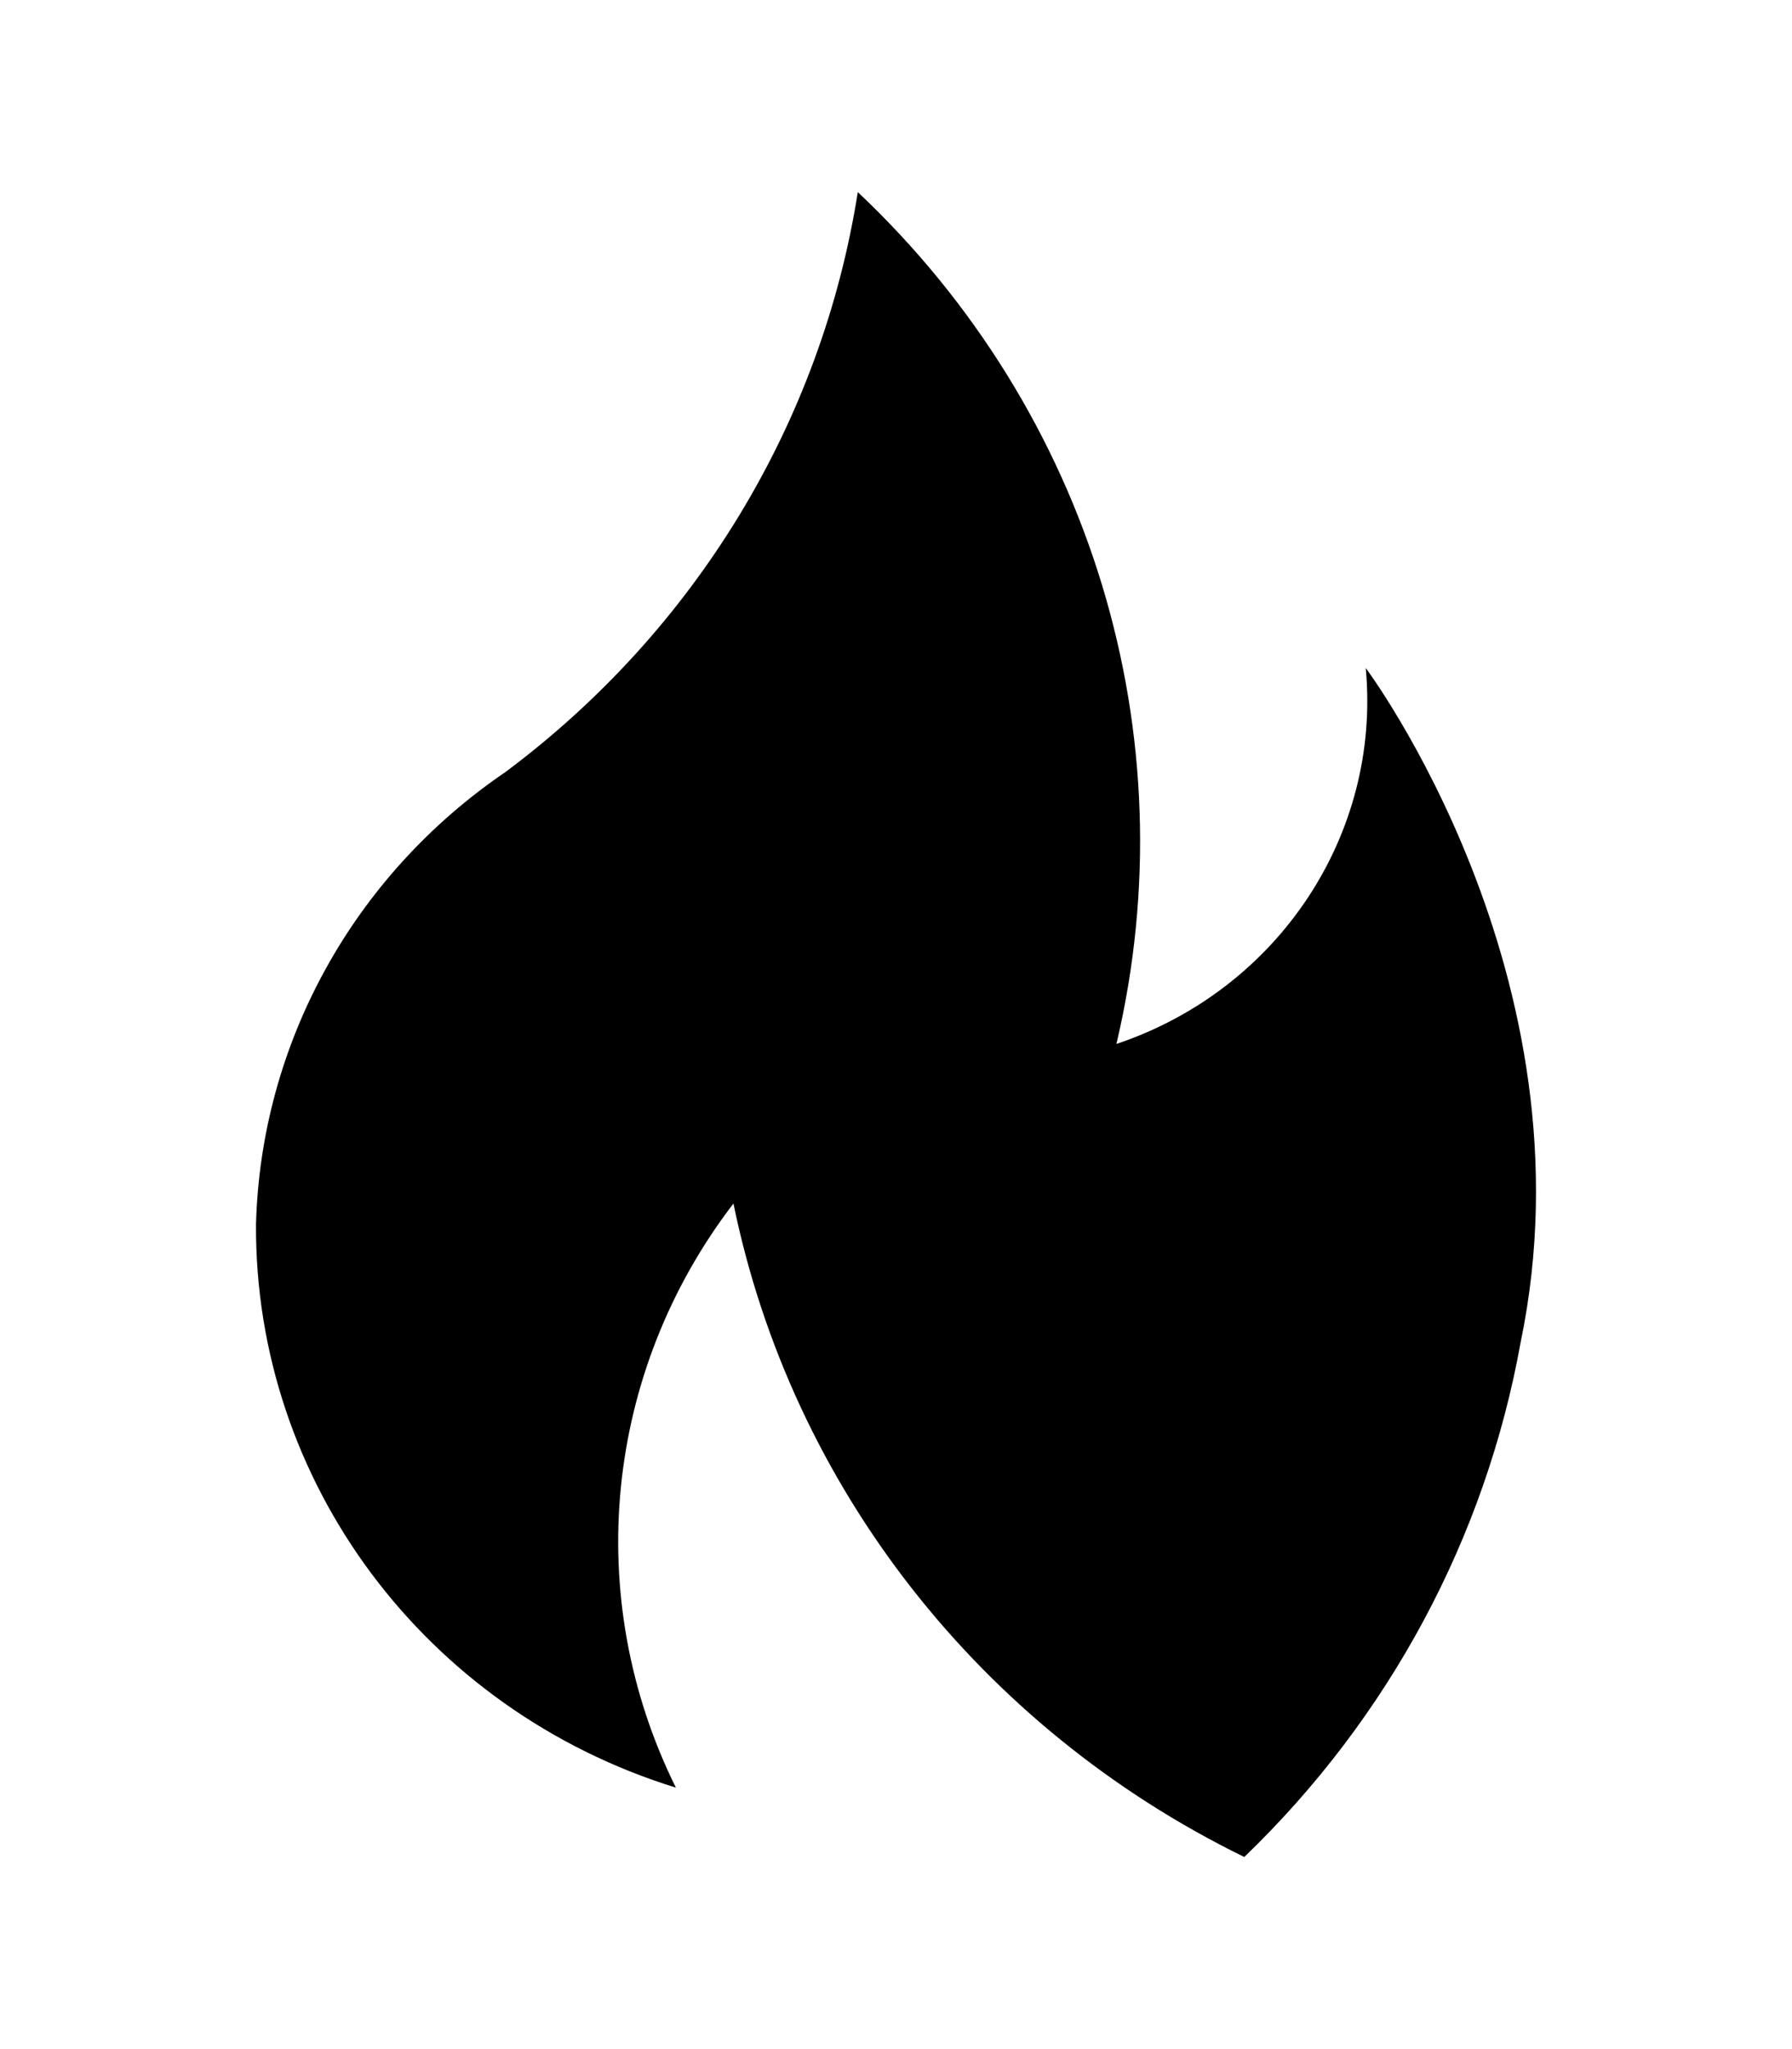 <svg width="28" height="32" viewBox="0 0 28 32" fill="none" xmlns="http://www.w3.org/2000/svg">
<path fill-rule="evenodd" clip-rule="evenodd" d="M10.561 27.917C6.636 26.702 3.978 23.138 4 19.12C4.076 16.295 5.521 13.674 7.897 12.057C10.863 9.846 12.837 6.6 13.403 3C17.049 6.434 18.584 11.485 17.444 16.303C19.974 15.456 21.582 13.031 21.34 10.432C21.34 10.432 24.948 15.252 23.76 20.962C23.212 24.013 21.703 26.824 19.442 29C15.311 26.981 12.366 23.215 11.46 18.795C9.437 21.433 9.091 24.952 10.561 27.917Z" fill="black"/>
</svg>
